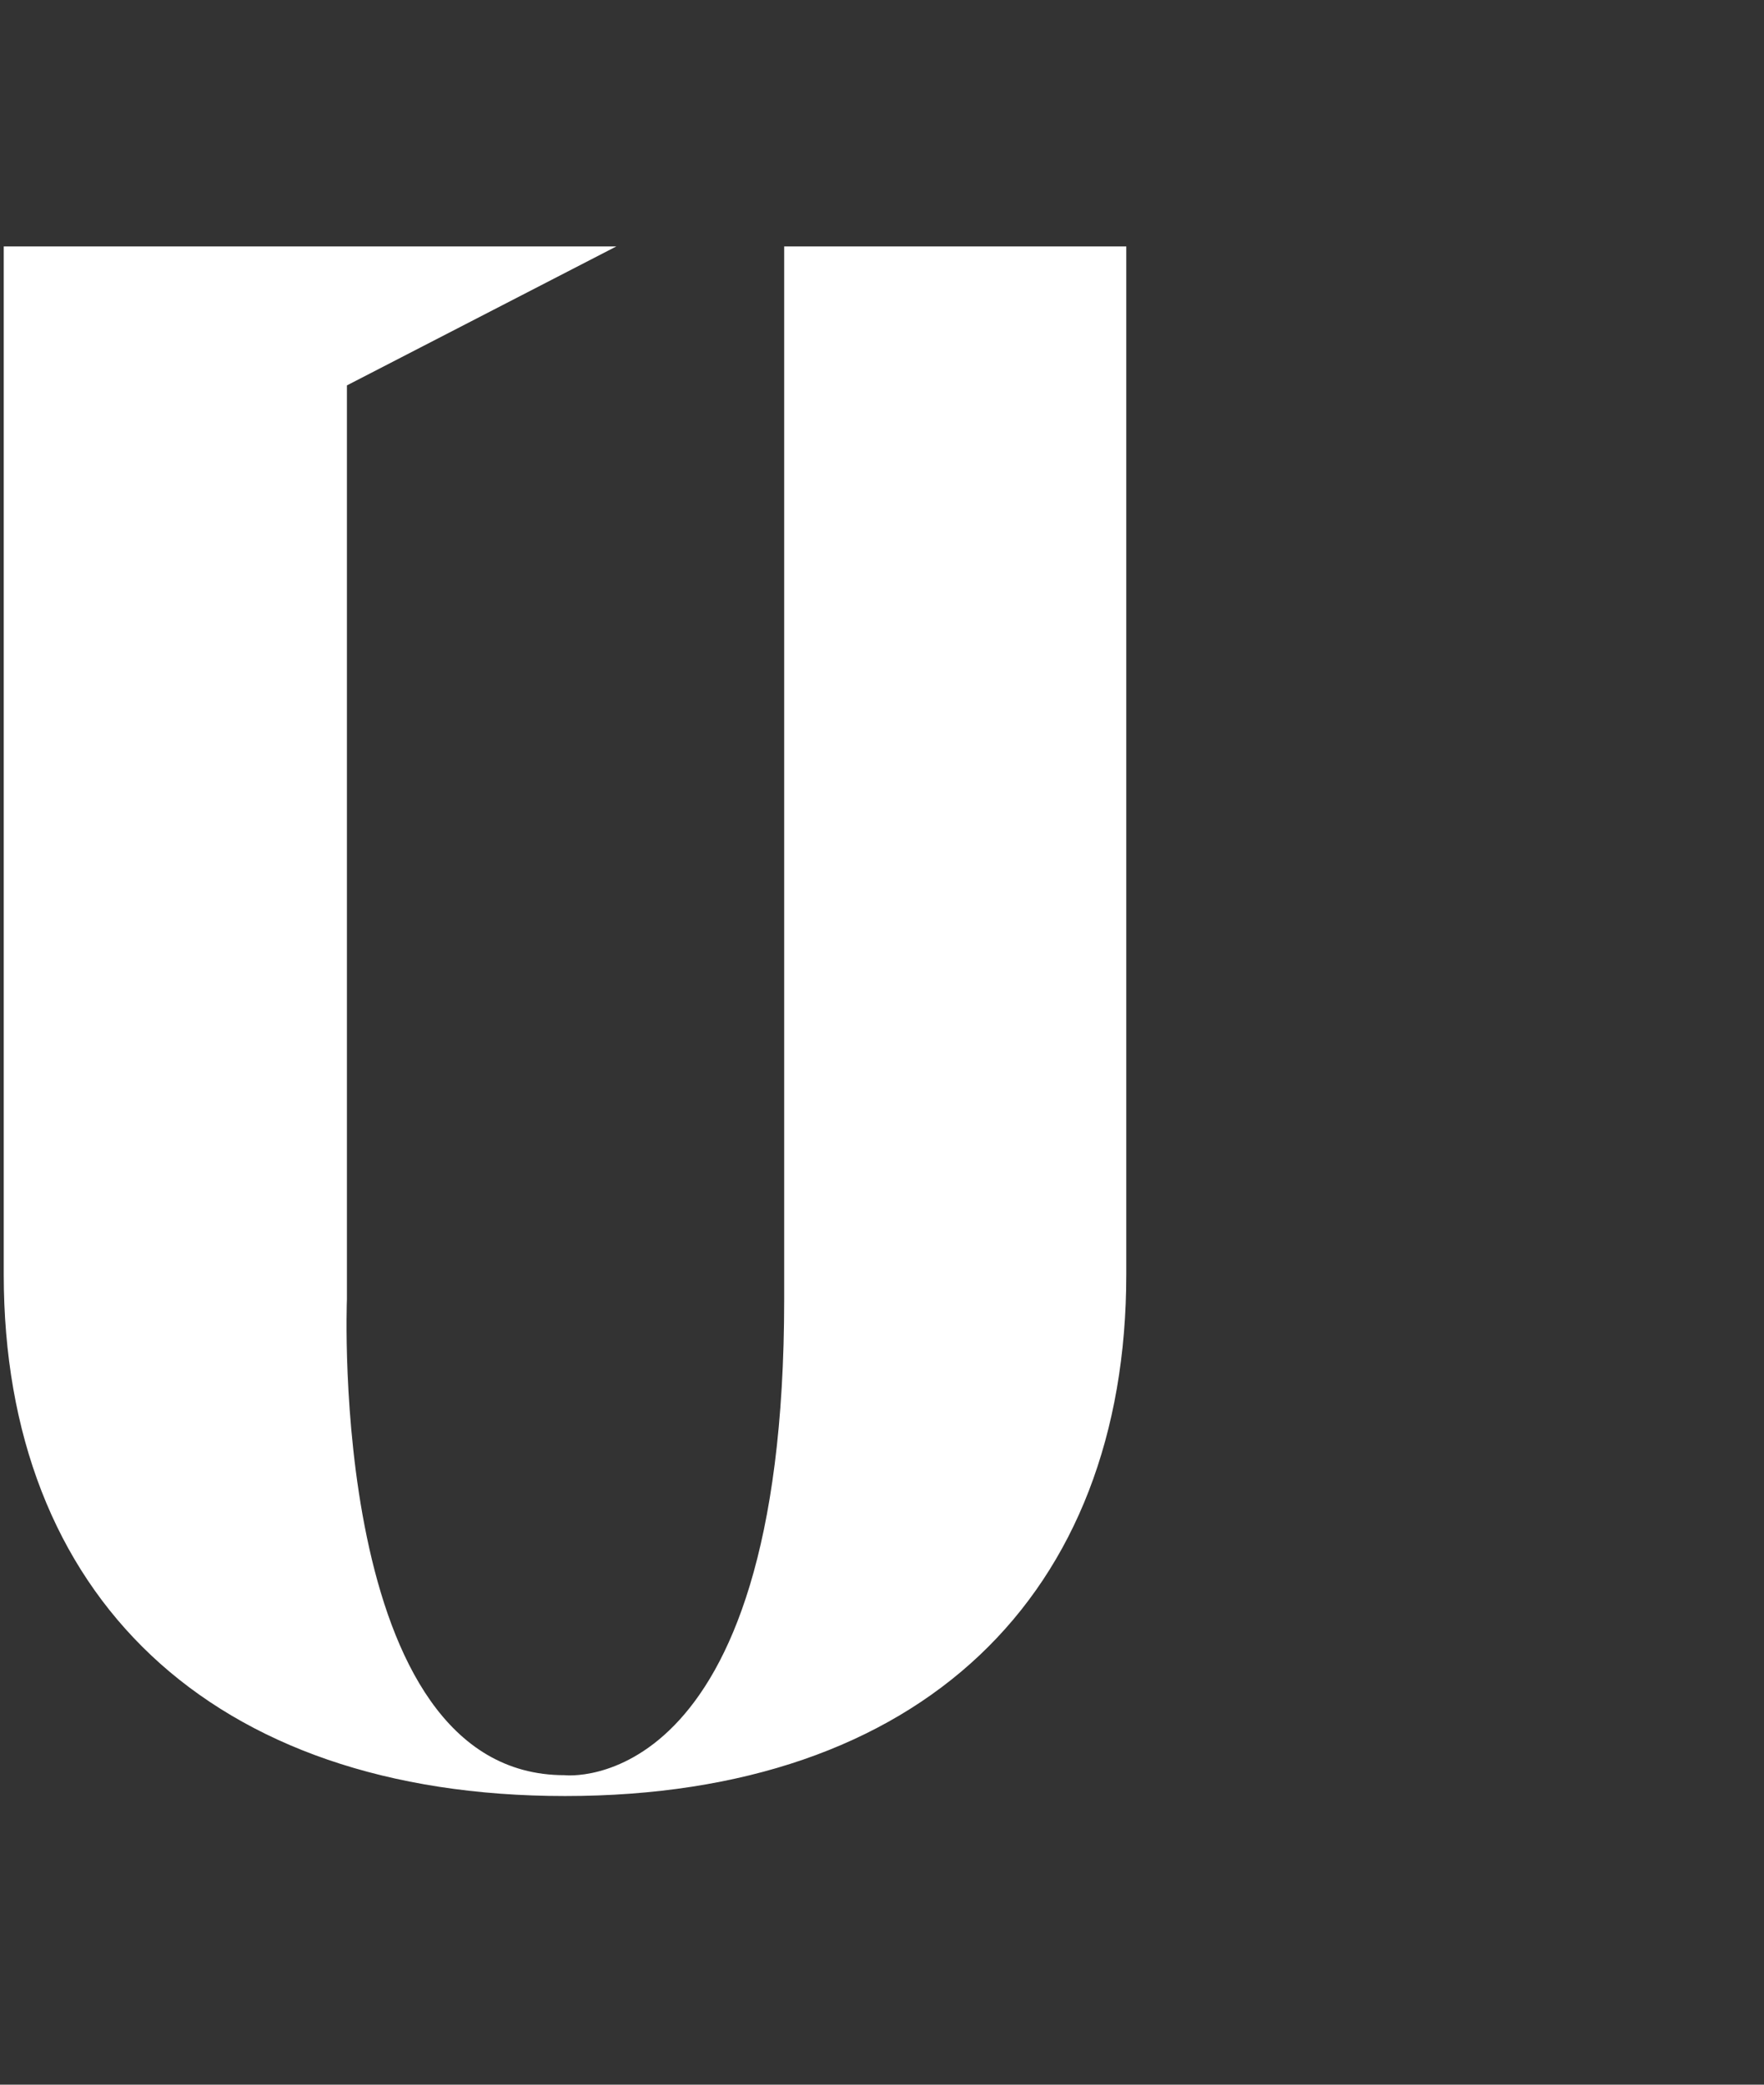 <?xml version="1.0" encoding="utf-8"?>
<!-- Generator: Adobe Illustrator 25.4.1, SVG Export Plug-In . SVG Version: 6.00 Build 0)  -->
<svg version="1.1" id="Layer_3" xmlns="http://www.w3.org/2000/svg" xmlns:xlink="http://www.w3.org/1999/xlink" x="0px" y="0px"
	 viewBox="0 0 33 39" style="enable-background:new 0 0 33 39;" xml:space="preserve">
<rect x="0" y="0" width="33" height="39" fill="#333333" stroke="none"/>
<style type="text/css">
	.st0{clip-path:url(#SVGID_00000155110564772877192410000013442375884638973595_);}
	.st1{fill:#FFFFFF;}
</style>
<g>
	<defs>
		<rect id="SVGID_1_" x="0.07" y="4.61" width="21" height="29"/>
	</defs>
	<clipPath id="SVGID_00000081631213987281034340000011555156123052977341_">
		<use xlink:href="#SVGID_1_"  style="overflow:visible;"/>
	</clipPath>
	<g style="clip-path:url(#SVGID_00000081631213987281034340000011555156123052977341_);">
		<path class="st1" d="M14.67,4.61v16.39v3.31c0,9.38-4.11,8.9-4.11,8.9c-4.43,0-4.07-8.9-4.07-8.9V7.21l5.06-2.61H0.07v19.24
			c0,6,3.86,9.76,10.5,9.76c6.68,0,10.5-3.77,10.5-9.76V4.61H14.67z"/>
	</g>
</g>
</svg>
